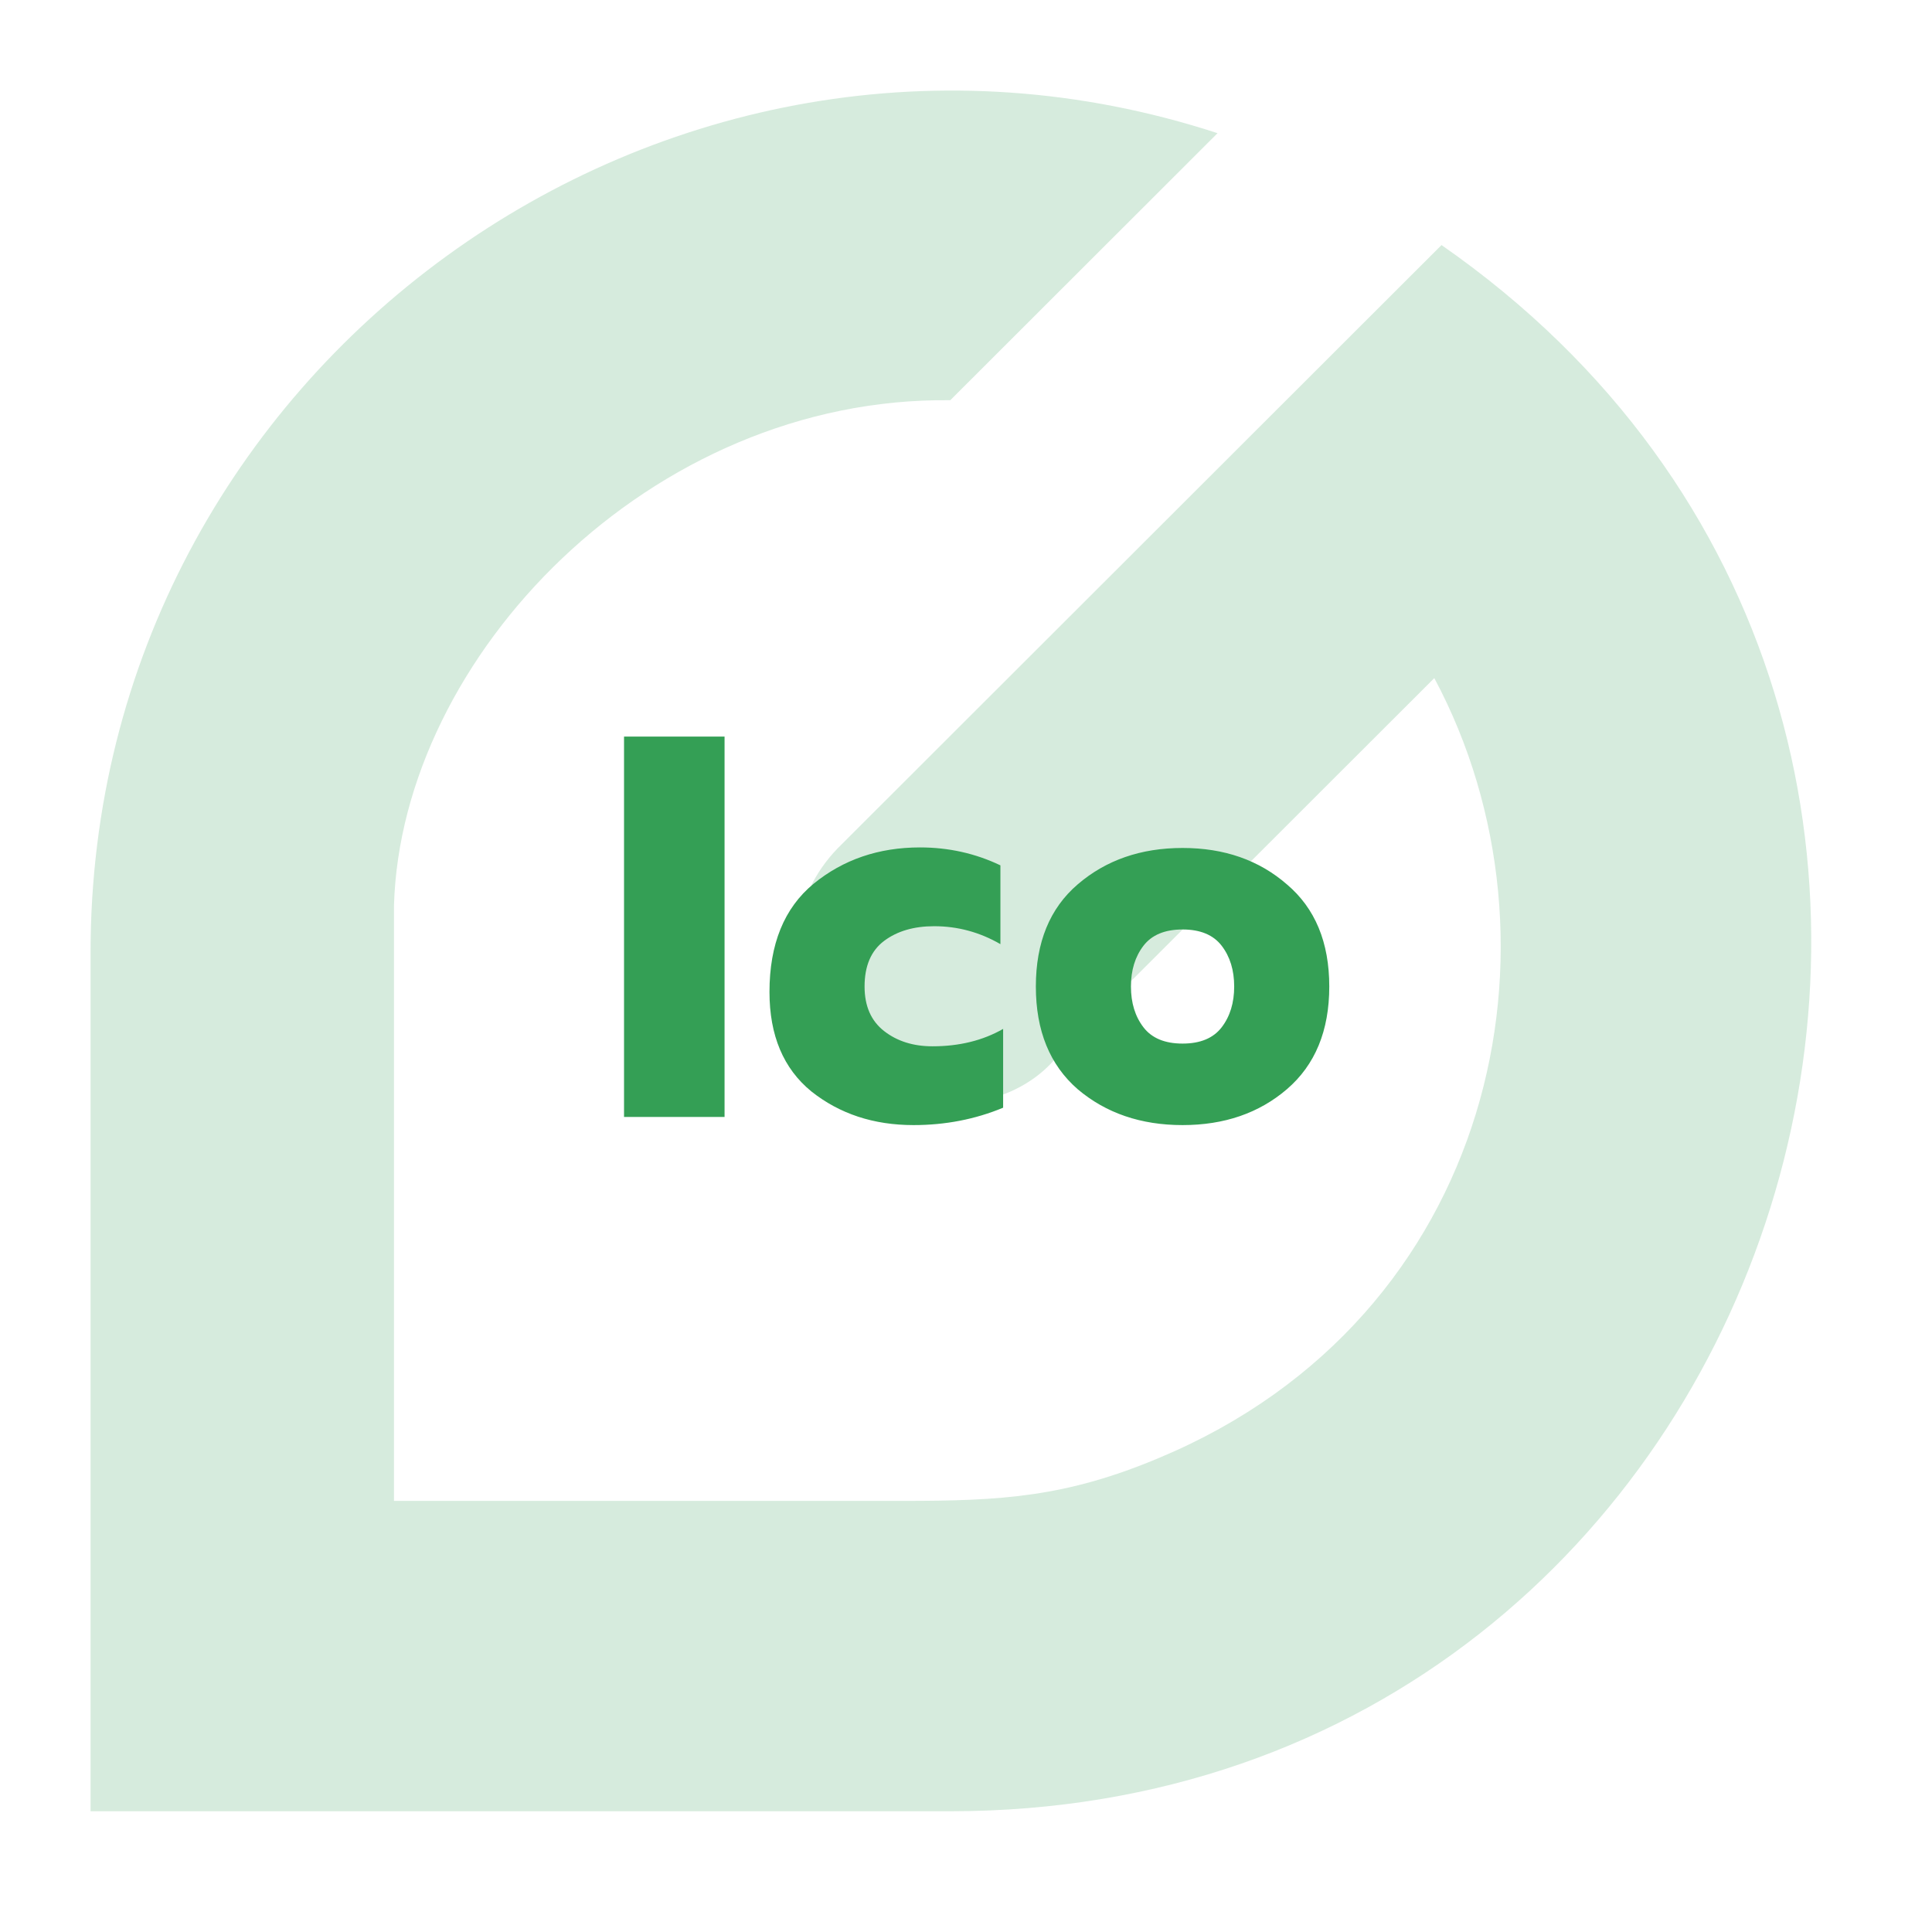 <svg width="64" height="64" viewBox="0 0 64 64" fill="none" xmlns="http://www.w3.org/2000/svg">
<path d="M31.479 36.569C26.932 36.569 24.658 31.07 27.889 27.962L47.752 8.118C70.607 24.017 59.359 60 31.479 60L3 60L3 31.549C3 12.182 22.026 -1.565 40.333 4.412L31.479 13.258C21.547 13.139 13.291 21.746 13.051 29.994L13.051 49.719L29.923 49.719C33.154 49.719 35.308 49.6 38.419 48.285C49.547 43.623 52.18 31.19 47.513 22.463L35.188 34.776C34.35 35.972 32.915 36.569 31.479 36.569Z" fill="#349F55" fill-opacity="0.2"/>
<path d="M20.672 24.4H24.002V37H20.672V24.4ZM25.49 32.86C25.49 31.276 25.976 30.082 26.948 29.278C27.932 28.474 29.108 28.072 30.476 28.072C31.424 28.072 32.312 28.27 33.14 28.666V31.276C32.456 30.88 31.724 30.682 30.944 30.682C30.272 30.682 29.72 30.844 29.288 31.168C28.856 31.492 28.64 31.996 28.64 32.68C28.64 33.328 28.856 33.82 29.288 34.156C29.72 34.492 30.254 34.66 30.89 34.66C31.778 34.66 32.558 34.468 33.23 34.084V36.694C32.306 37.078 31.316 37.27 30.26 37.27C28.94 37.27 27.812 36.898 26.876 36.154C25.952 35.398 25.49 34.3 25.49 32.86ZM35.7 36.082C34.776 35.278 34.314 34.144 34.314 32.68C34.314 31.216 34.776 30.088 35.7 29.296C36.636 28.492 37.794 28.09 39.174 28.09C40.554 28.09 41.706 28.492 42.63 29.296C43.566 30.088 44.034 31.216 44.034 32.68C44.034 34.144 43.566 35.278 42.63 36.082C41.706 36.874 40.554 37.27 39.174 37.27C37.794 37.27 36.636 36.874 35.7 36.082ZM40.47 34.03C40.746 33.67 40.884 33.22 40.884 32.68C40.884 32.14 40.746 31.69 40.47 31.33C40.194 30.97 39.762 30.79 39.174 30.79C38.586 30.79 38.154 30.97 37.878 31.33C37.602 31.69 37.464 32.14 37.464 32.68C37.464 33.22 37.602 33.67 37.878 34.03C38.154 34.39 38.586 34.57 39.174 34.57C39.762 34.57 40.194 34.39 40.47 34.03Z" fill="#349F55"/>
</svg>
